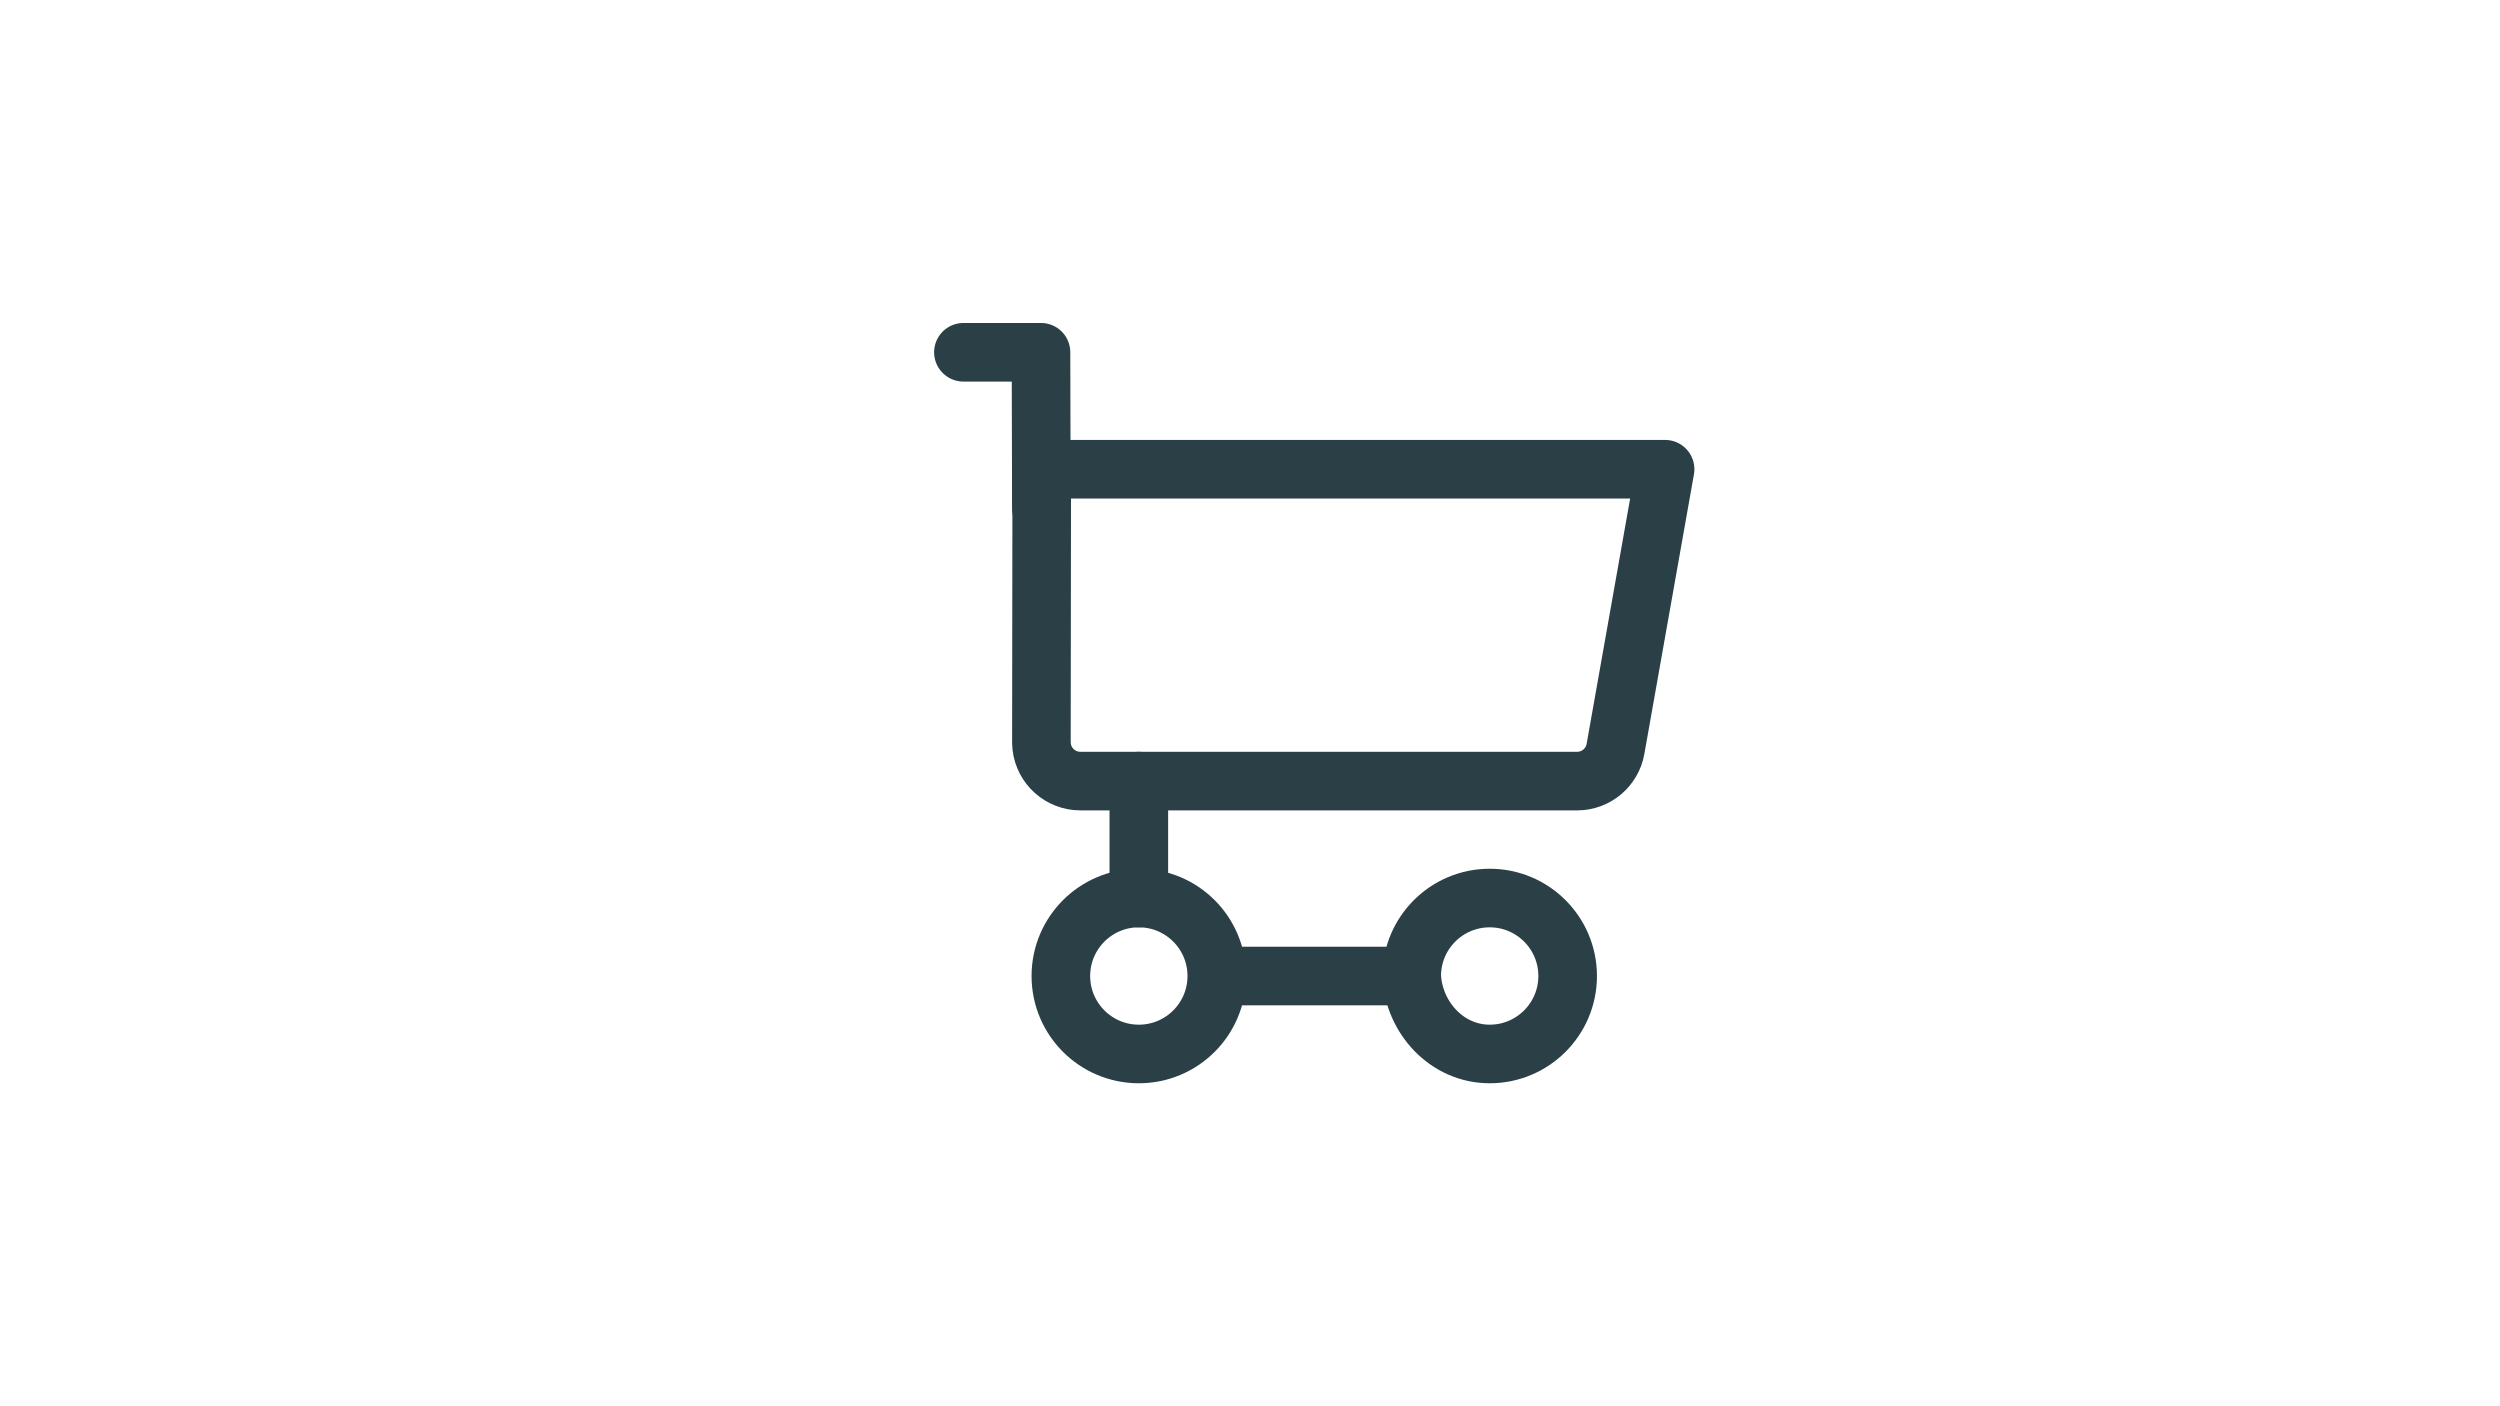<?xml version="1.0" encoding="UTF-8"?>
<svg id="Layer_4" data-name="Layer 4" xmlns="http://www.w3.org/2000/svg" viewBox="0 0 1920 1080">
  <defs>
    <style>
      .cls-1 {
        fill: none;
        stroke: #2b3f47;
        stroke-linecap: round;
        stroke-linejoin: round;
        stroke-width: 45px;
      }
    </style>
  </defs>
  <path class="cls-1" d="M800.07,360.37h478.72l-38.09,214.8c-2.54,14.3-14.96,24.71-29.48,24.71h-381.48c-15.35,0-28.01-11.56-29.74-26.45l-.2-3.53h0l.26-209.53Z"/>
  <path class="cls-1" d="M739.9,270.55h59.58l.3,119.76"/>
  <path class="cls-1" d="M1084.2,749.57c0-33.07,26.81-59.88,59.88-59.88s59.88,26.81,59.88,59.88-26.81,59.88-59.88,59.88-58.3-28.22-59.88-59.88Z"/>
  <path class="cls-1" d="M874.62,809.45c-33.07,0-59.88-26.81-59.88-59.88s26.81-59.88,59.88-59.88,59.88,26.81,59.88,59.88-26.81,59.88-59.88,59.88Z"/>
  <path class="cls-1" d="M874.62,599.88v89.82"/>
  <path class="cls-1" d="M1069.23,749.57h-119.75"/>
</svg>